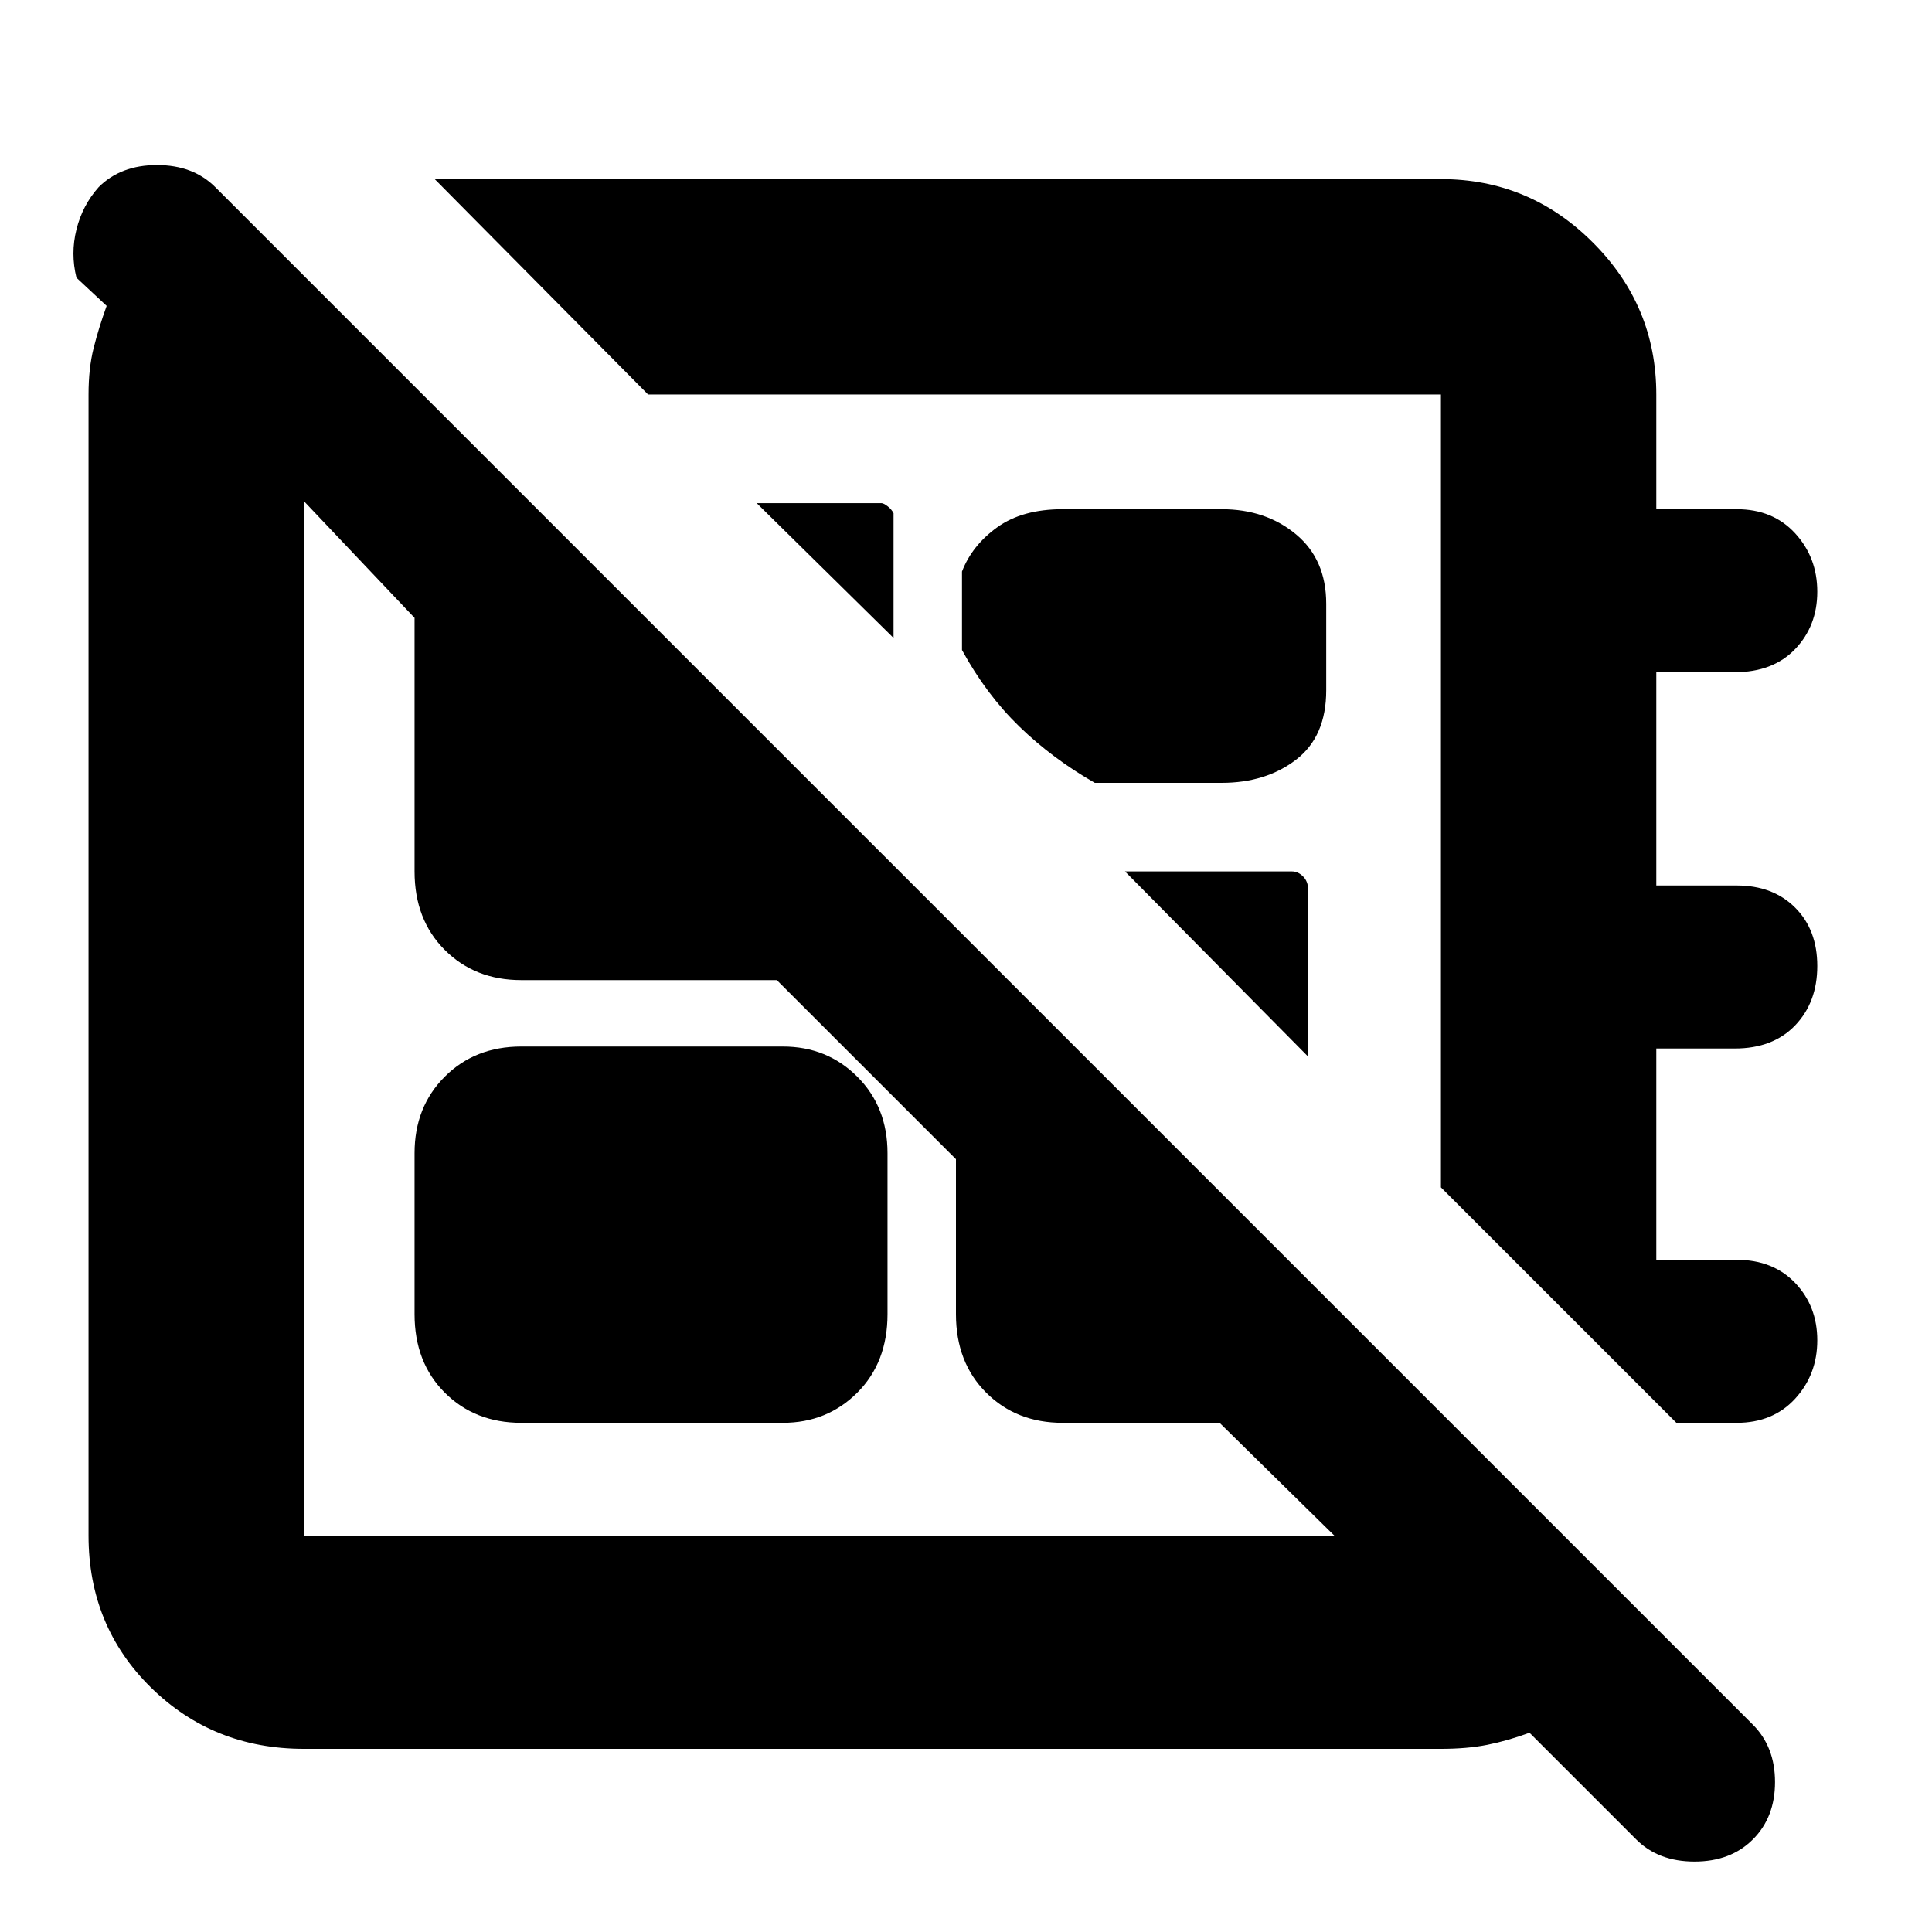 <svg xmlns="http://www.w3.org/2000/svg" height="40" width="40"><path d="M33.875 38.083 31.667 35.875Q31.208 36.042 30.792 36.125Q30.375 36.208 29.833 36.208H6.292Q4.417 36.208 3.125 34.938Q1.833 33.667 1.833 31.792V8.167Q1.833 7.625 1.938 7.208Q2.042 6.792 2.208 6.333L1.583 5.75Q1.458 5.25 1.583 4.75Q1.708 4.25 2.042 3.875Q2.5 3.417 3.25 3.417Q4 3.417 4.458 3.875L36.292 35.708Q36.75 36.167 36.75 36.896Q36.75 37.625 36.292 38.083Q35.833 38.542 35.083 38.542Q34.333 38.542 33.875 38.083ZM37.625 27.75Q37.625 28.458 37.167 28.958Q36.708 29.458 35.958 29.458H34.708L29.833 24.583V8.167Q29.833 8.167 29.833 8.167Q29.833 8.167 29.833 8.167H13.417L9 3.708H29.833Q31.667 3.708 32.979 5.021Q34.292 6.333 34.292 8.167V10.542H35.958Q36.708 10.542 37.167 11.042Q37.625 11.542 37.625 12.25Q37.625 12.958 37.167 13.438Q36.708 13.917 35.917 13.917H34.292V18.333H35.958Q36.708 18.333 37.167 18.792Q37.625 19.25 37.625 20Q37.625 20.75 37.167 21.229Q36.708 21.708 35.917 21.708H34.292V26.083H35.958Q36.708 26.083 37.167 26.562Q37.625 27.042 37.625 27.75ZM18.5 13.208 15.667 10.417H18.25Q18.292 10.417 18.375 10.479Q18.458 10.542 18.5 10.625ZM22.667 16.208Q21.792 15.708 21.104 15.042Q20.417 14.375 19.917 13.458V11.833Q20.125 11.292 20.646 10.917Q21.167 10.542 22 10.542H25.292Q26.208 10.542 26.833 11.063Q27.458 11.583 27.458 12.5V14.292Q27.458 15.25 26.833 15.729Q26.208 16.208 25.292 16.208ZM27.083 21.875 23.292 18.042H26.75Q26.875 18.042 26.979 18.146Q27.083 18.25 27.083 18.417ZM21.708 16.458Q21.708 16.458 21.708 16.458Q21.708 16.458 21.708 16.458ZM16.958 21.083Q16.958 21.083 16.958 21.083Q16.958 21.083 16.958 21.083Q16.958 21.083 16.958 21.083Q16.958 21.083 16.958 21.083Q16.958 21.083 16.958 21.083Q16.958 21.083 16.958 21.083ZM10.792 29.458Q9.833 29.458 9.208 28.833Q8.583 28.208 8.583 27.208V23.875Q8.583 22.917 9.208 22.292Q9.833 21.667 10.792 21.667H16.208Q17.125 21.667 17.75 22.292Q18.375 22.917 18.375 23.875V27.208Q18.375 28.208 17.75 28.833Q17.125 29.458 16.208 29.458ZM6.292 31.792H27.625Q27.625 31.792 27.625 31.792Q27.625 31.792 27.625 31.792L25.25 29.458Q25.25 29.458 25.25 29.458Q25.25 29.458 25.25 29.458H22Q21.042 29.458 20.417 28.833Q19.792 28.208 19.792 27.208V24L16.083 20.292Q16.083 20.292 16.083 20.292Q16.083 20.292 16.083 20.292H10.792Q9.833 20.292 9.208 19.667Q8.583 19.042 8.583 18.042V12.792Q8.583 12.792 8.583 12.792Q8.583 12.792 8.583 12.792L6.292 10.375Q6.292 10.375 6.292 10.375Q6.292 10.375 6.292 10.375V31.792Q6.292 31.792 6.292 31.792Q6.292 31.792 6.292 31.792Z"/></svg>